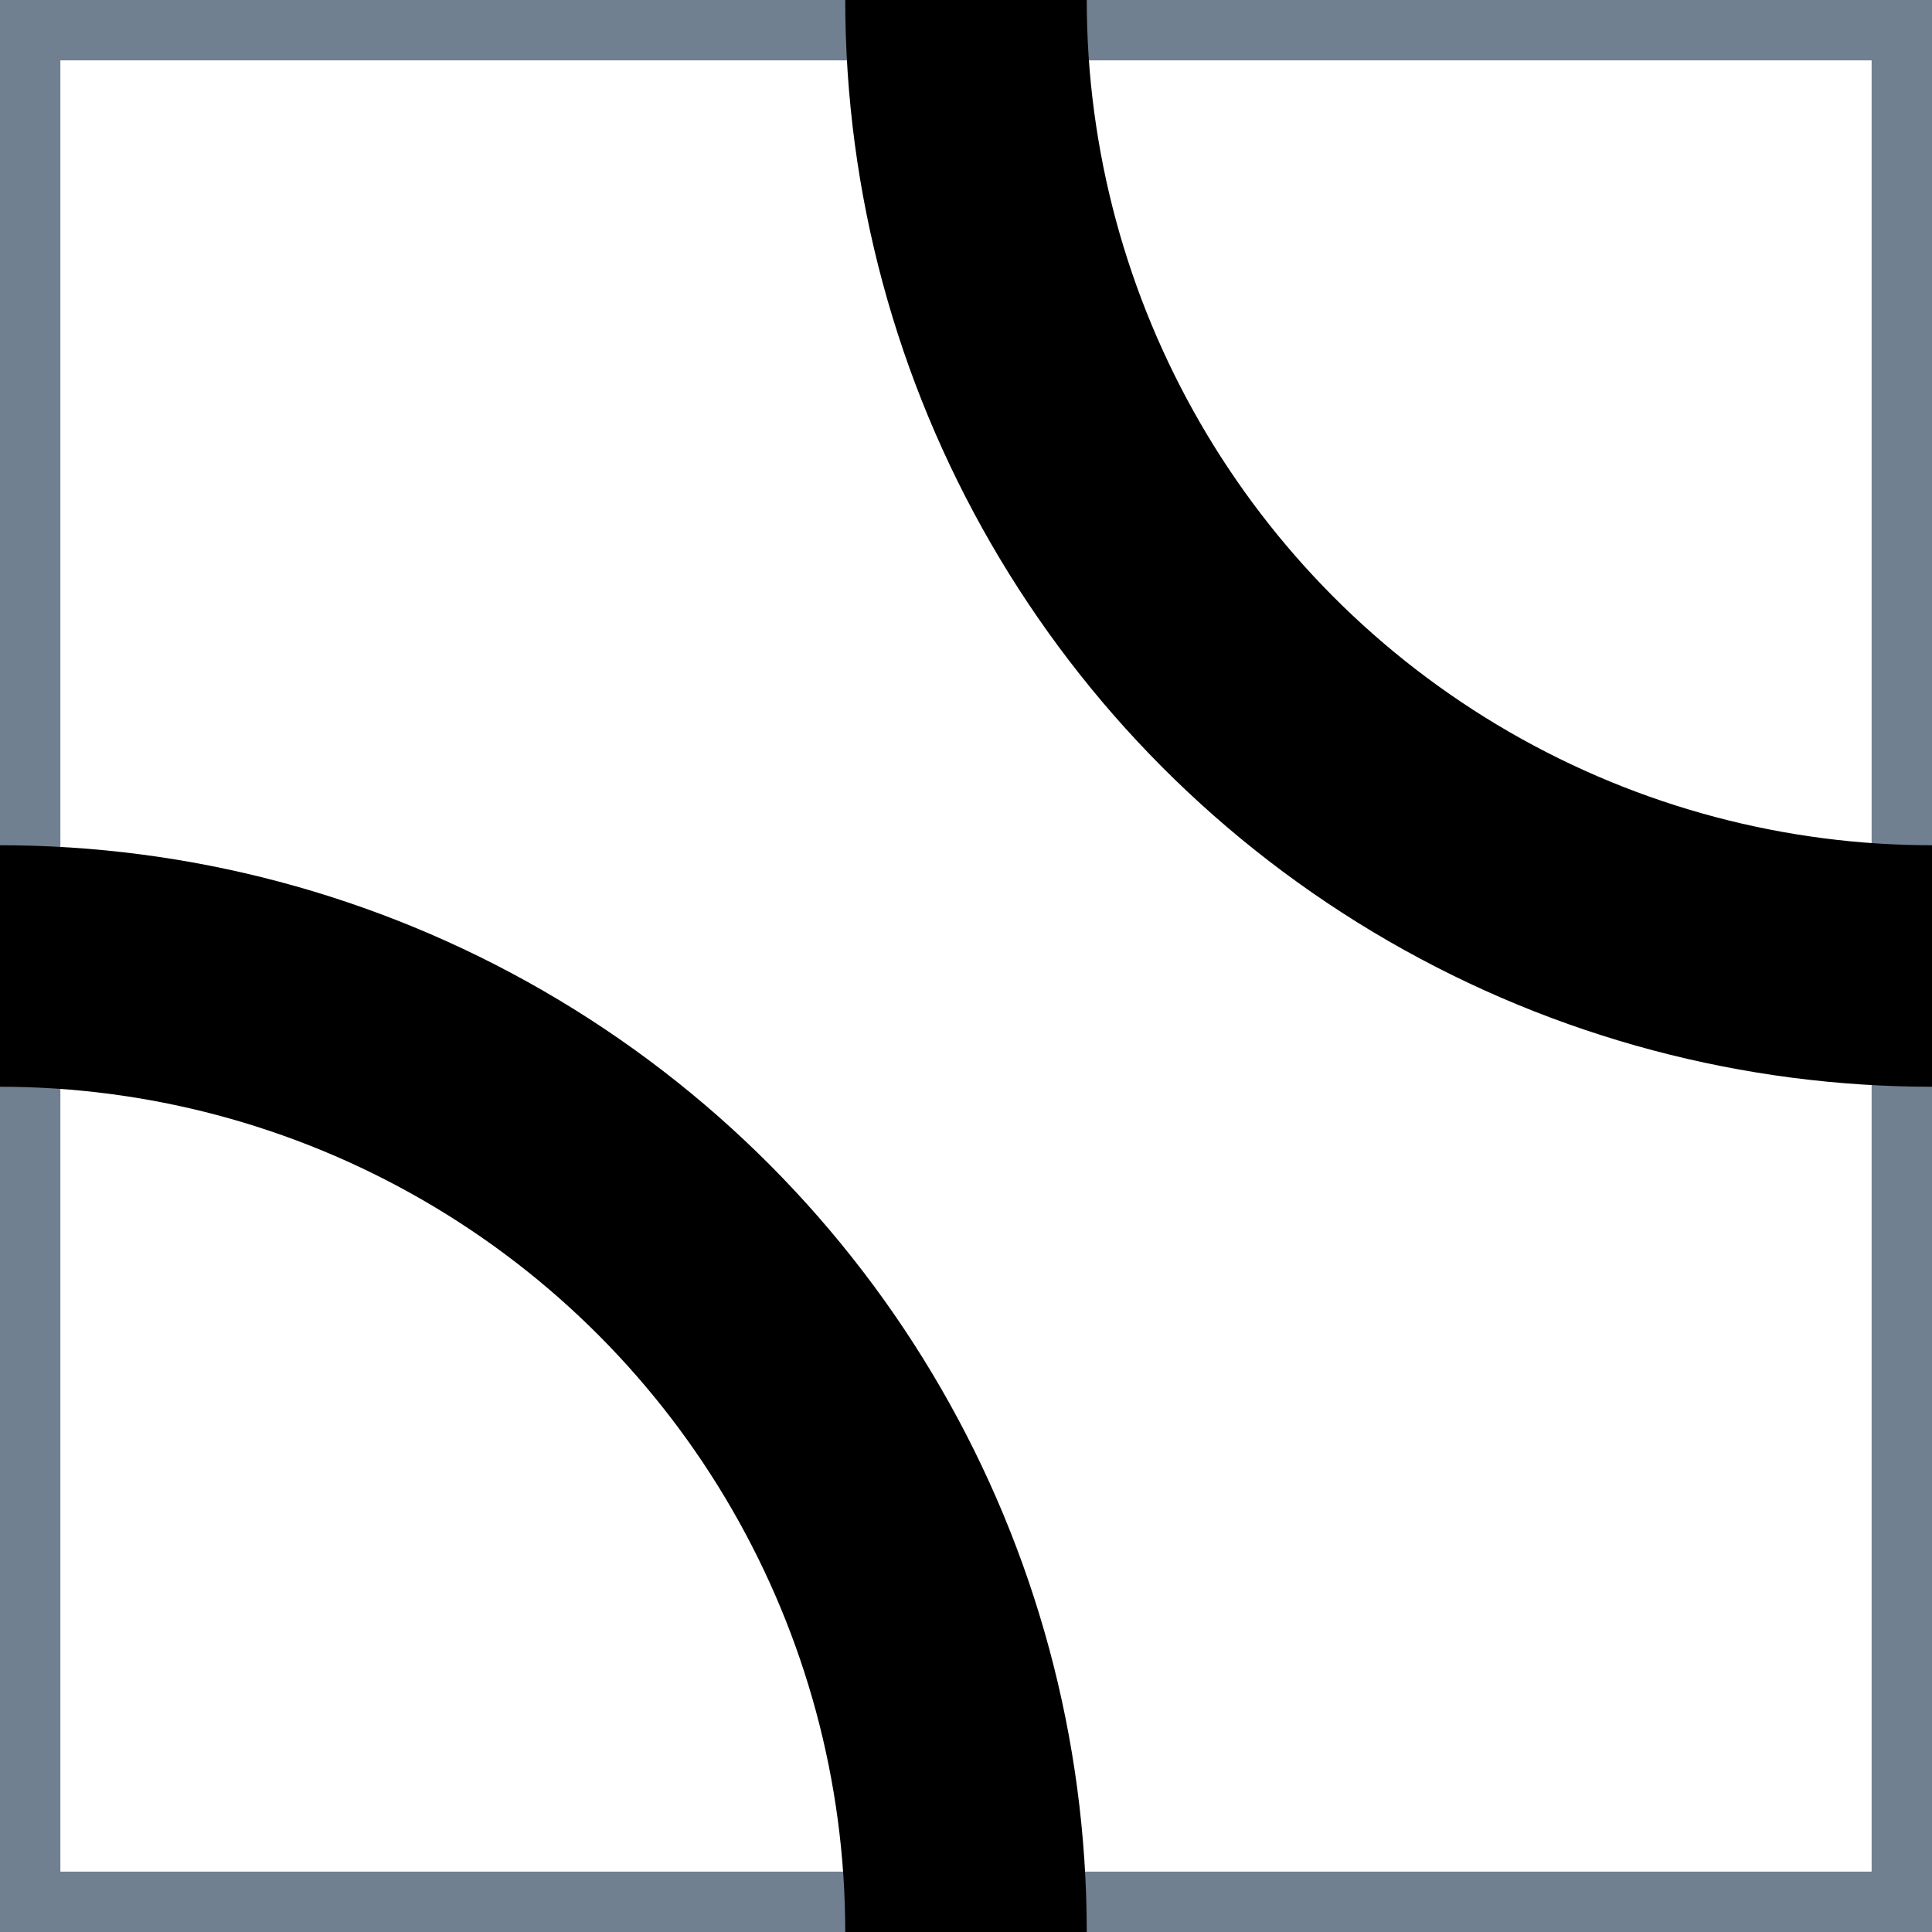 <svg xmlns="http://www.w3.org/2000/svg" viewBox="0 0 16 16">
  <rect x="0" y="0" width="16" height="16" fill="#333333" stroke="none"/>
  <rect width="16" height="16" fill="white" stroke="slategray" stroke-width="1" />
  <ellipse cx="16" cy="0" rx="8" ry="8" fill="none" stroke="black" stroke-width="2" />
  <ellipse cx="0" cy="16" rx="8" ry="8" fill="none" stroke="black" stroke-width="2" />
</svg>